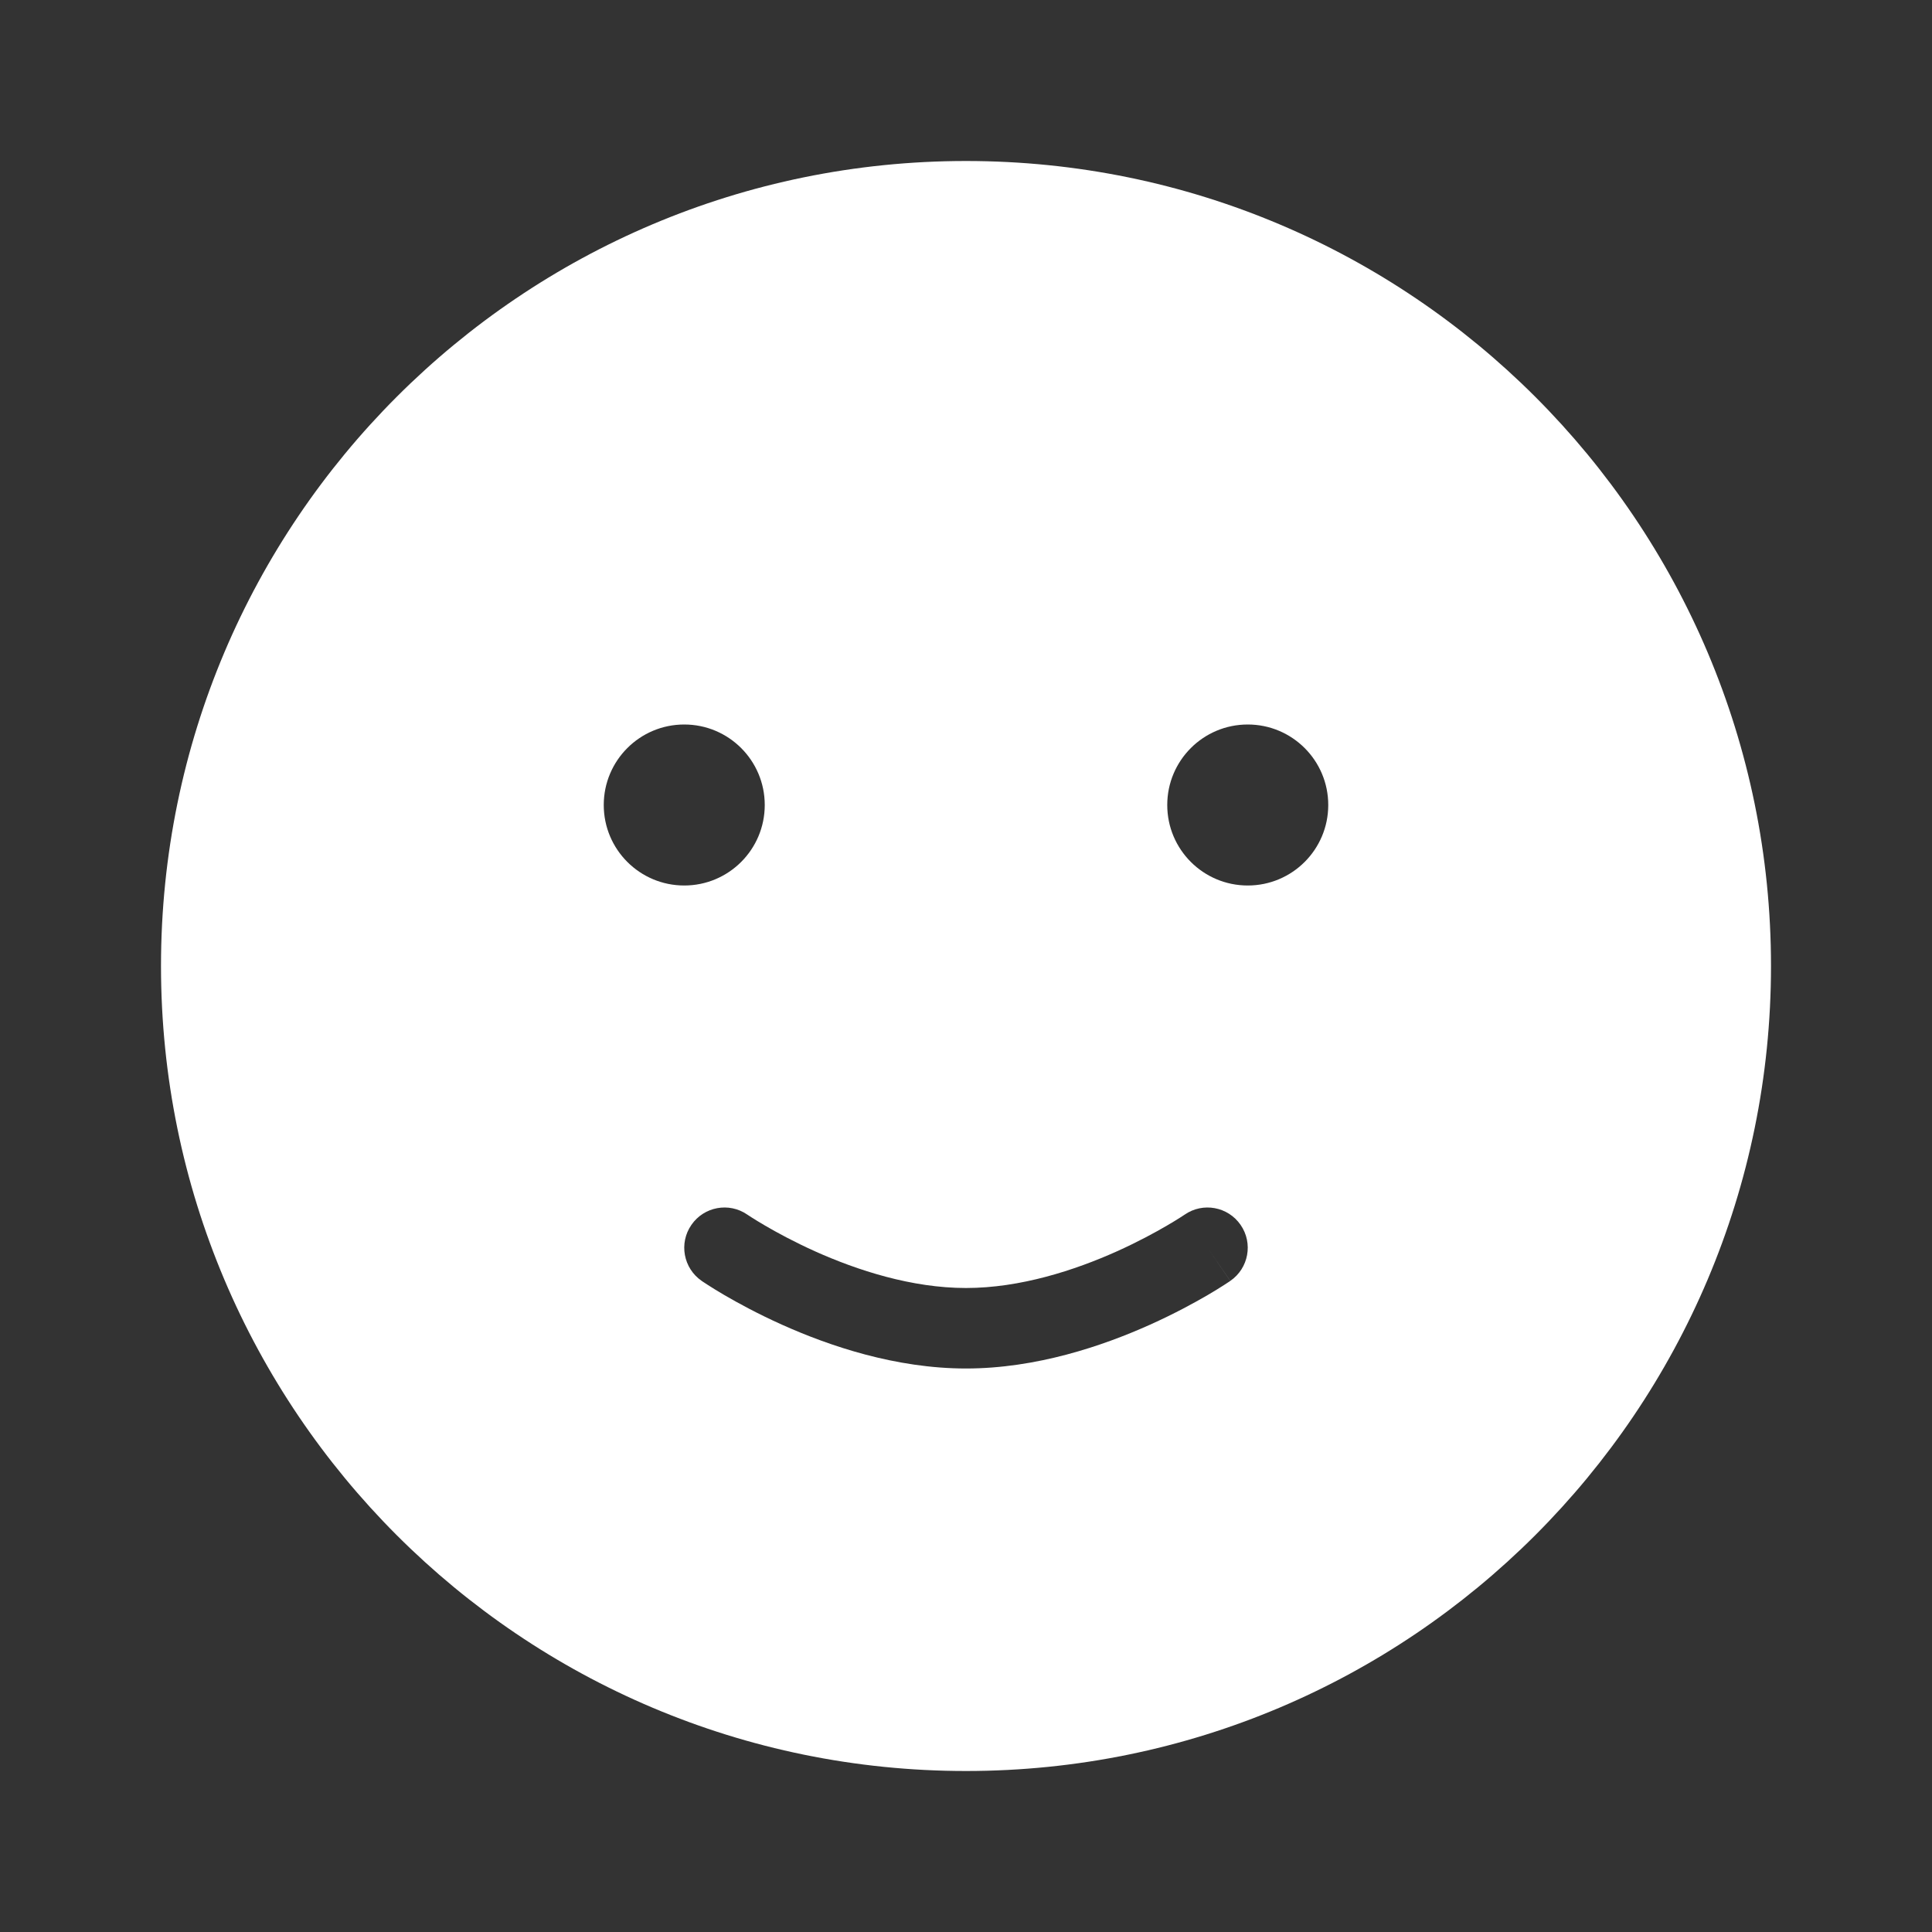 <svg width="48" height="48" viewBox="0 0 48 48" fill="none" xmlns="http://www.w3.org/2000/svg">
<path fill-rule="evenodd" clip-rule="evenodd" d="M48 0H0V48H48V0ZM24 44C35.046 44 44 35.046 44 24C44 12.954 35.046 4 24 4C12.954 4 4 12.954 4 24C4 35.046 12.954 44 24 44Z" fill="#333333"/>
<path d="M19 20C19 21.105 18.105 22 17 22C15.895 22 15 21.105 15 20C15 18.895 15.895 18 17 18C18.105 18 19 18.895 19 20Z" fill="#333333"/>
<path d="M33 20C33 21.105 32.105 22 31 22C29.895 22 29 21.105 29 20C29 18.895 29.895 18 31 18C32.105 18 33 18.895 33 20Z" fill="#333333"/>
<path d="M29.431 30.178L29.433 30.177C29.887 29.863 30.51 29.978 30.823 30.433C31.137 30.887 31.022 31.51 30.567 31.823L30 31C30.567 31.823 30.567 31.824 30.566 31.824L30.562 31.827L30.552 31.834L30.52 31.855C30.494 31.873 30.456 31.898 30.408 31.928C30.313 31.989 30.176 32.075 30.003 32.176C29.658 32.377 29.166 32.645 28.571 32.912C27.395 33.44 25.748 34 24 34C22.252 34 20.605 33.44 19.429 32.912C18.834 32.645 18.342 32.377 17.997 32.176C17.824 32.075 17.687 31.989 17.592 31.928C17.544 31.898 17.506 31.873 17.48 31.855L17.448 31.834L17.438 31.827L17.435 31.825L17.433 31.823L17.91 31.131C17.675 31.471 17.556 31.644 17.496 31.732C17.433 31.823 17.433 31.823 17.433 31.823C16.978 31.51 16.863 30.887 17.177 30.433C17.49 29.978 18.111 29.863 18.566 30.176L18.567 30.177L18.569 30.178L18.587 30.19C18.605 30.201 18.632 30.22 18.67 30.244C18.745 30.292 18.859 30.363 19.007 30.449C19.303 30.622 19.731 30.855 20.248 31.088C21.299 31.56 22.651 32 24 32C25.349 32 26.701 31.56 27.752 31.088C28.269 30.855 28.697 30.622 28.993 30.449C29.141 30.363 29.255 30.292 29.33 30.244C29.368 30.22 29.395 30.201 29.413 30.19L29.431 30.178Z" fill="#333333"/>
</svg>
